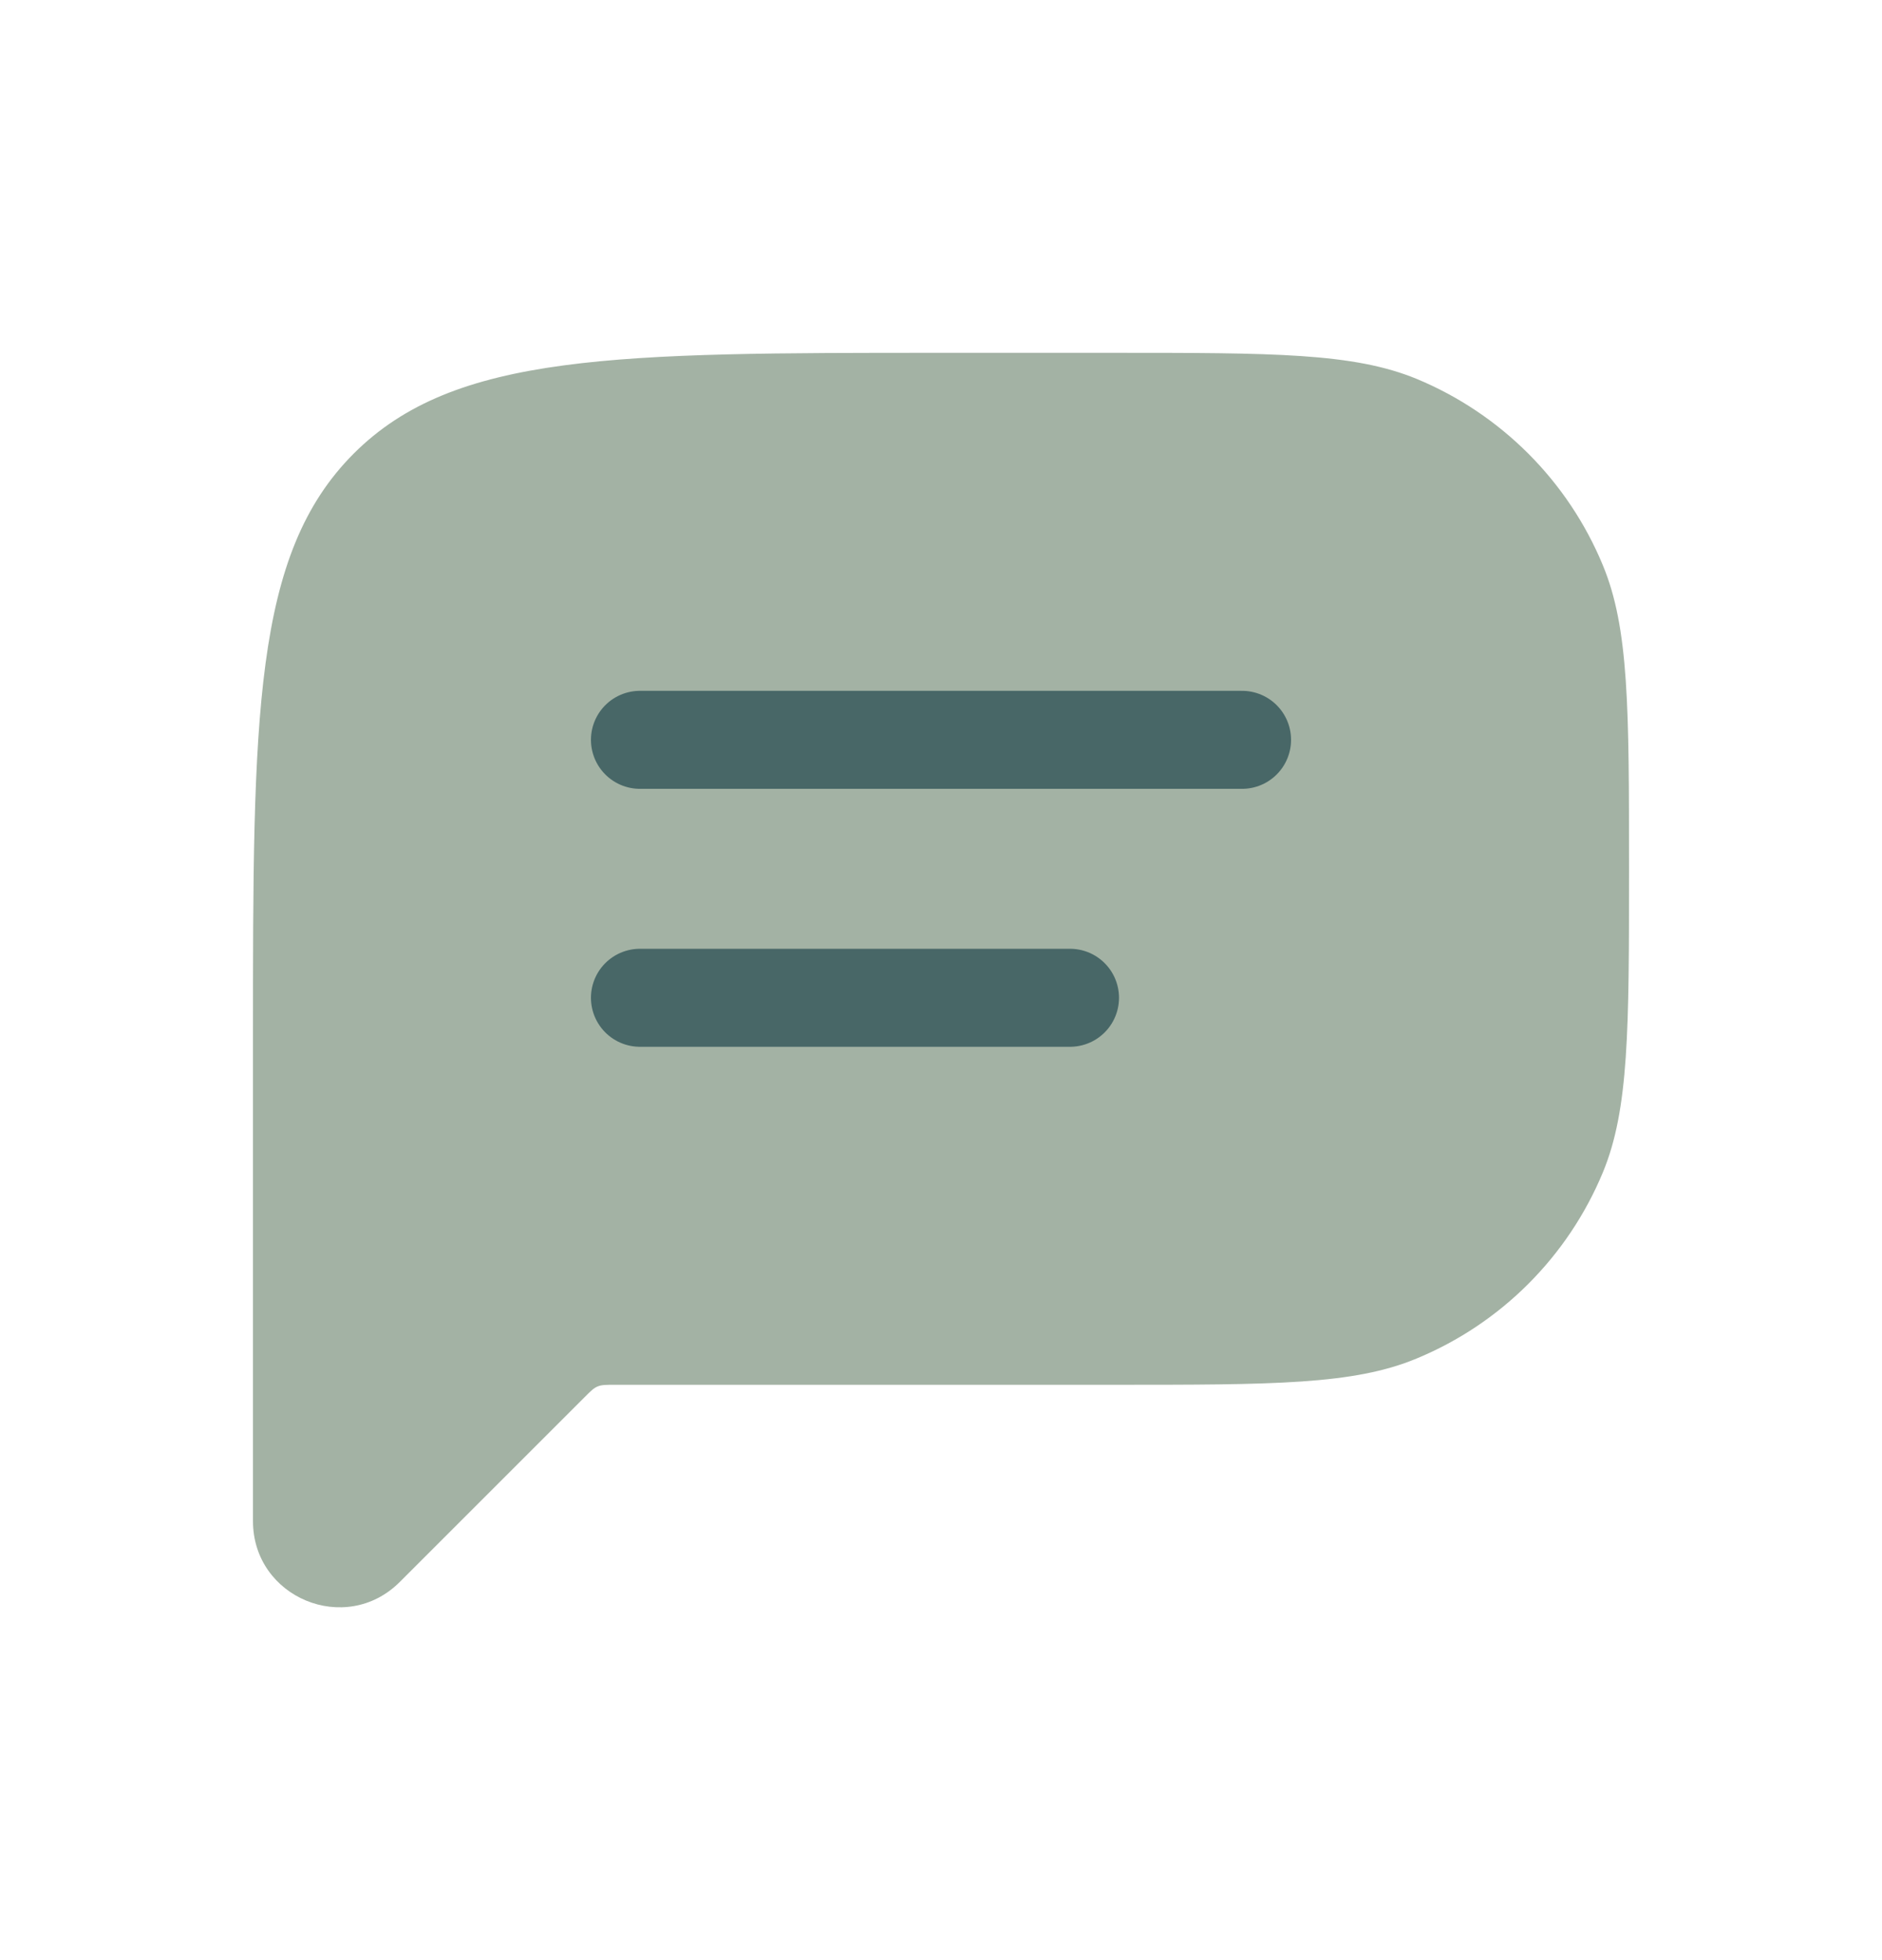 <svg width="24" height="25" viewBox="0 0 24 25" fill="none" xmlns="http://www.w3.org/2000/svg">
<path fill-rule="evenodd" clip-rule="evenodd" d="M4.511 5.785C3.226 7.07 3.226 9.138 3.226 13.274V19.401C3.226 20.377 4.407 20.868 5.098 20.177L7.453 17.822C7.532 17.743 7.571 17.703 7.622 17.683C7.672 17.662 7.728 17.662 7.841 17.662H14.194C16.238 17.662 17.26 17.662 18.065 17.327C19.14 16.882 19.994 16.028 20.44 14.954C20.774 14.148 20.774 13.125 20.774 11.081C20.774 9.036 20.774 8.014 20.44 7.209C20.22 6.677 19.897 6.193 19.489 5.785C19.082 5.378 18.599 5.054 18.067 4.833C17.26 4.5 16.238 4.5 14.194 4.5H12C7.864 4.5 5.795 4.5 4.511 5.785Z" fill="#48674B" fill-opacity="0.5"/>
<path d="M8.161 9.436H15.839M8.161 12.726H13.645" stroke="#486767" stroke-width="1.25" stroke-linecap="round" stroke-linejoin="round"/>
</svg>

